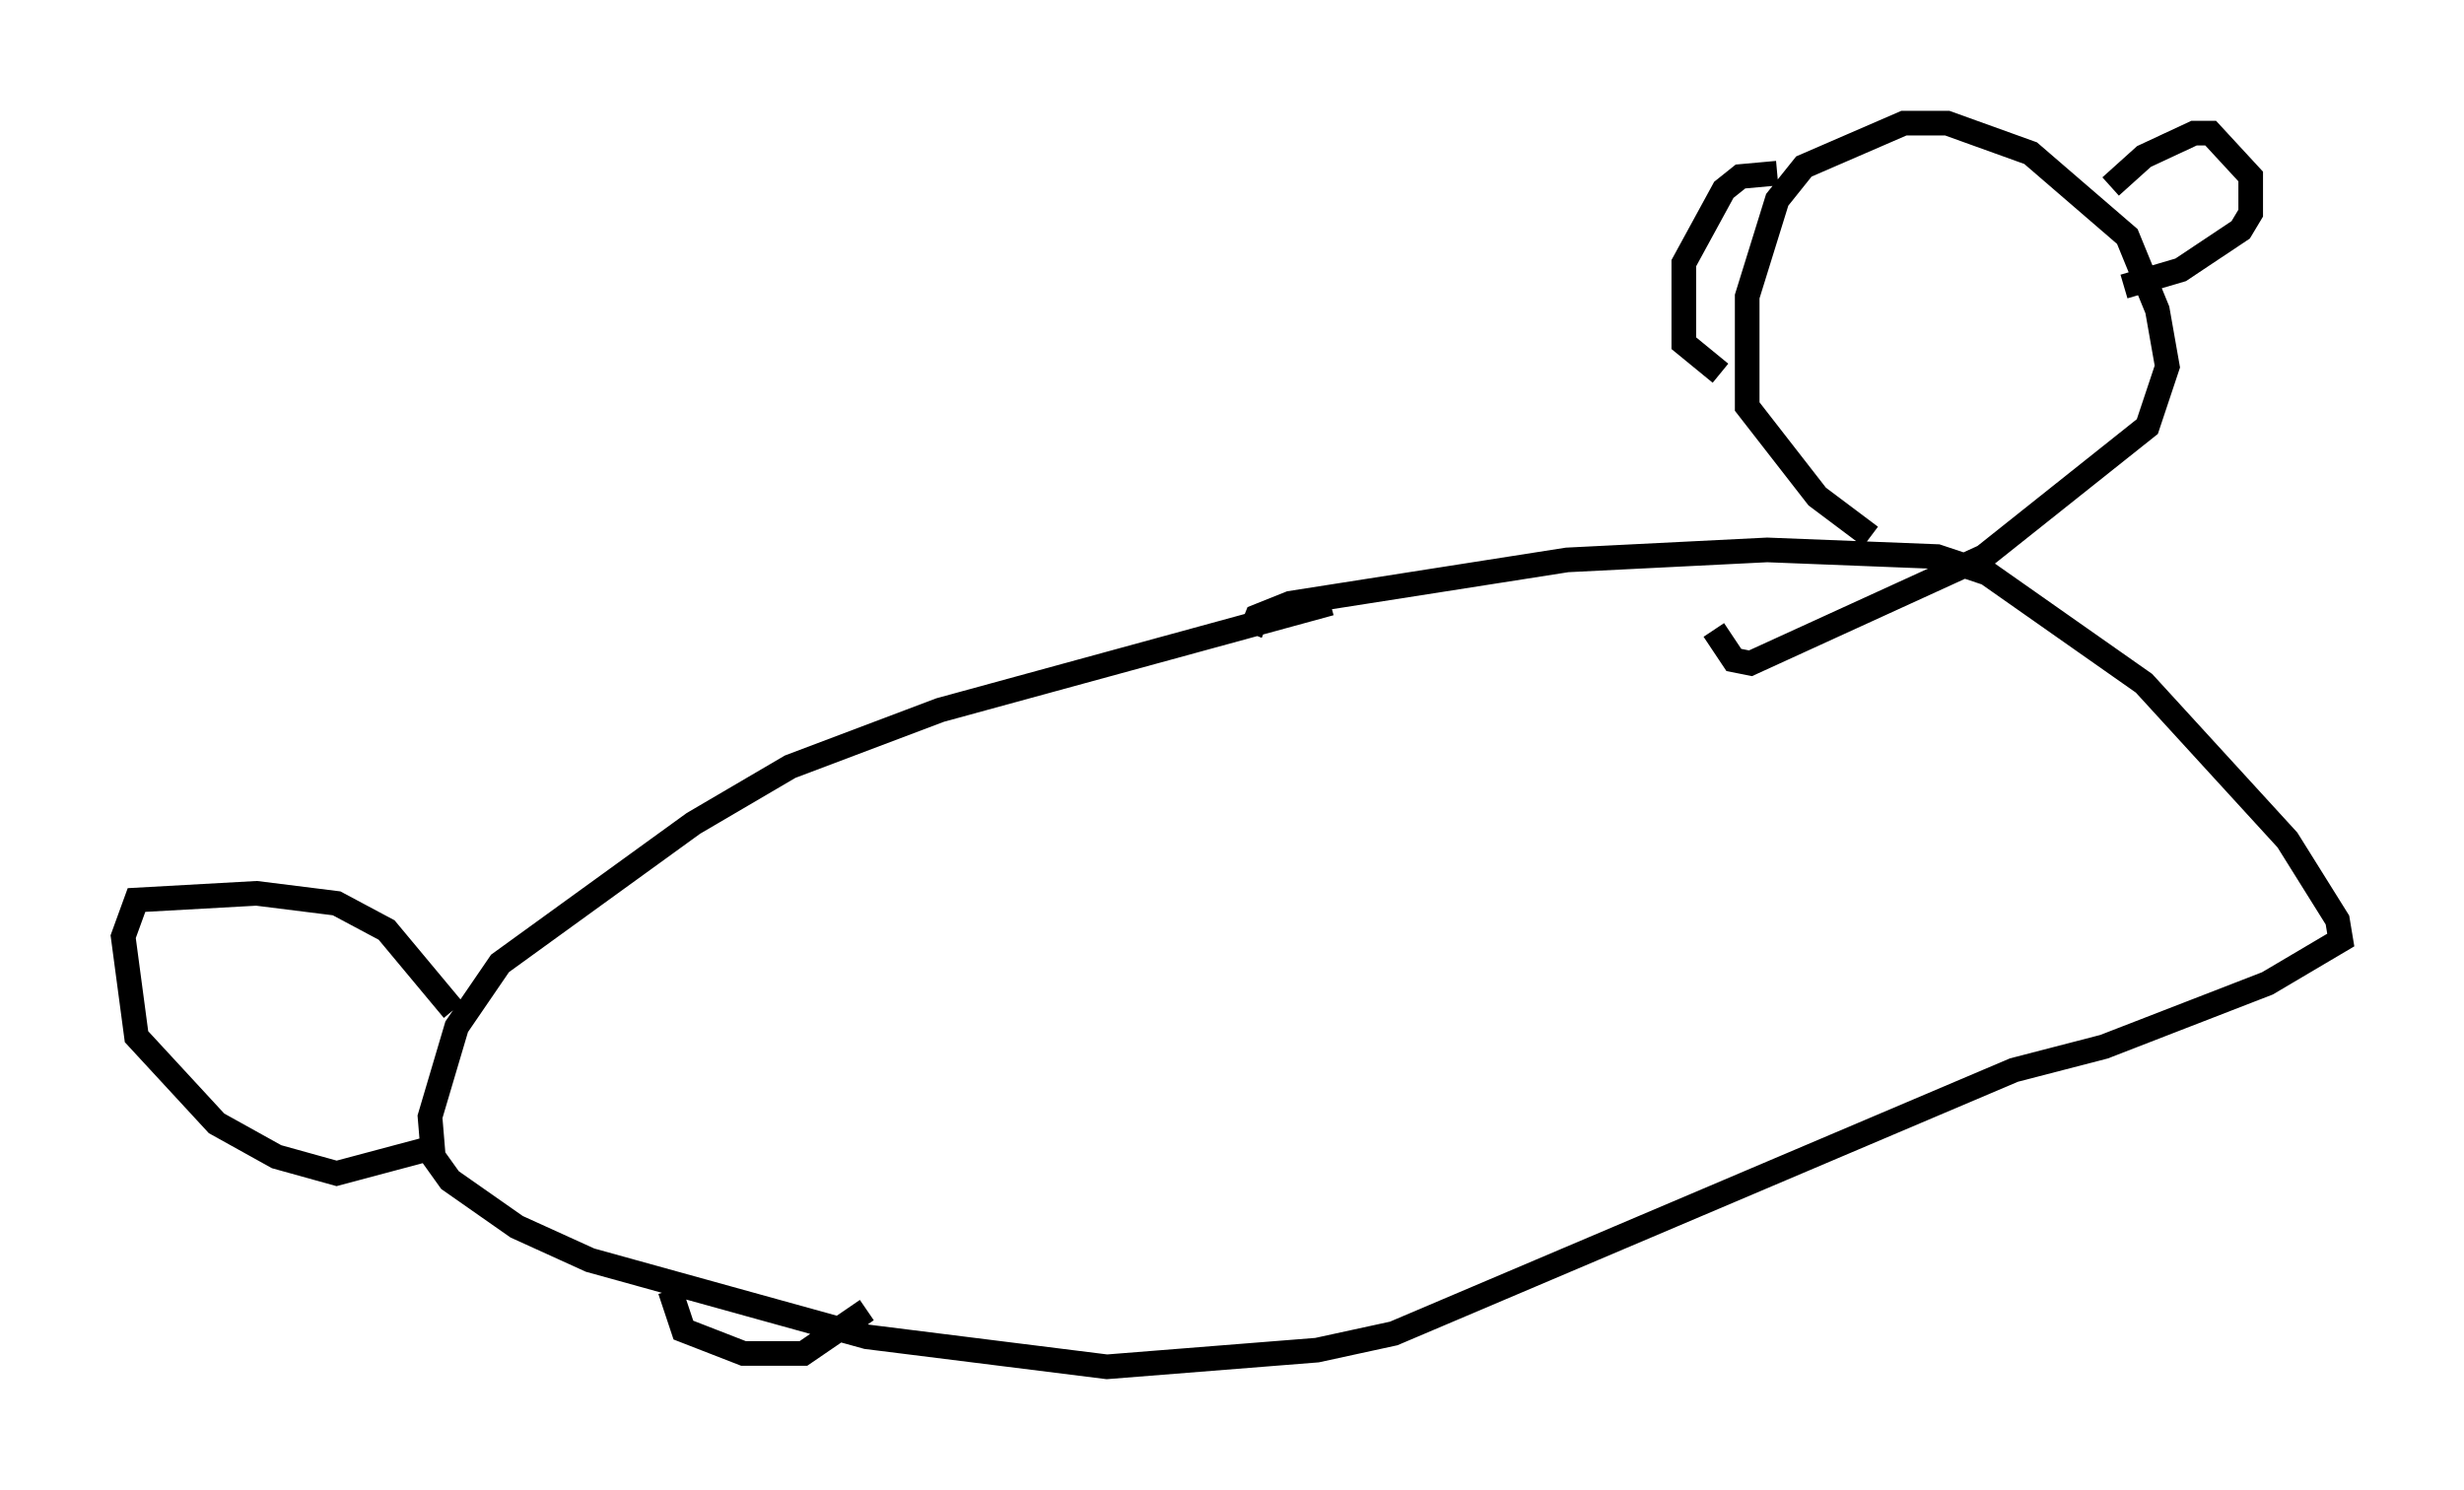 <?xml version="1.0" encoding="utf-8" ?>
<svg baseProfile="full" height="60.473" version="1.1" width="99.986" xmlns="http://www.w3.org/2000/svg" xmlns:ev="http://www.w3.org/2001/xml-events" xmlns:xlink="http://www.w3.org/1999/xlink"><defs /><rect fill="white" height="60.473" width="99.986" x="0" y="0" /><path d="M58.585, 23.674 m-4.601, 0.812 l-15.832, 4.33 -6.089, 2.3 l-3.924, 2.3 -7.848, 5.683 l-1.759, 2.571 -1.083, 3.654 l0.135, 1.624 0.677, 0.947 l2.706, 1.894 2.977, 1.353 l11.231, 3.112 9.743, 1.218 l8.525, -0.677 3.112, -0.677 l25.169, -10.69 3.654, -0.947 l6.631, -2.571 2.977, -1.759 l-0.135, -0.812 -2.03, -3.248 l-5.819, -6.36 -6.36, -4.465 l-2.03, -0.677 -6.901, -0.271 l-8.119, 0.406 -11.231, 1.759 l-1.353, 0.541 -0.271, 0.677 m25.169, -3.924 l-2.165, -1.624 -2.842, -3.654 l0.0, -4.465 1.218, -3.924 l1.083, -1.353 4.059, -1.759 l1.759, 0.0 3.383, 1.218 l3.924, 3.383 1.218, 2.977 l0.406, 2.3 -0.812, 2.436 l-6.631, 5.277 -9.472, 4.33 l-0.677, -0.135 -0.812, -1.218 m2.571, -18.538 l-1.488, 0.135 -0.677, 0.541 l-1.624, 2.977 0.0, 3.248 l1.488, 1.218 m15.832, -7.578 l1.353, -1.218 2.03, -0.947 l0.677, 0.0 1.624, 1.759 l0.0, 1.488 -0.406, 0.677 l-2.436, 1.624 -2.3, 0.677 m-67.794, 29.364 l-2.706, -3.248 -2.03, -1.083 l-3.248, -0.406 -4.871, 0.271 l-0.541, 1.488 0.541, 4.059 l3.248, 3.518 2.436, 1.353 l2.436, 0.677 4.059, -1.083 m9.472, 5.819 l0.541, 1.624 2.436, 0.947 l2.436, 0.0 2.571, -1.759 " fill="none" stroke="black" stroke-width="1" /></svg>